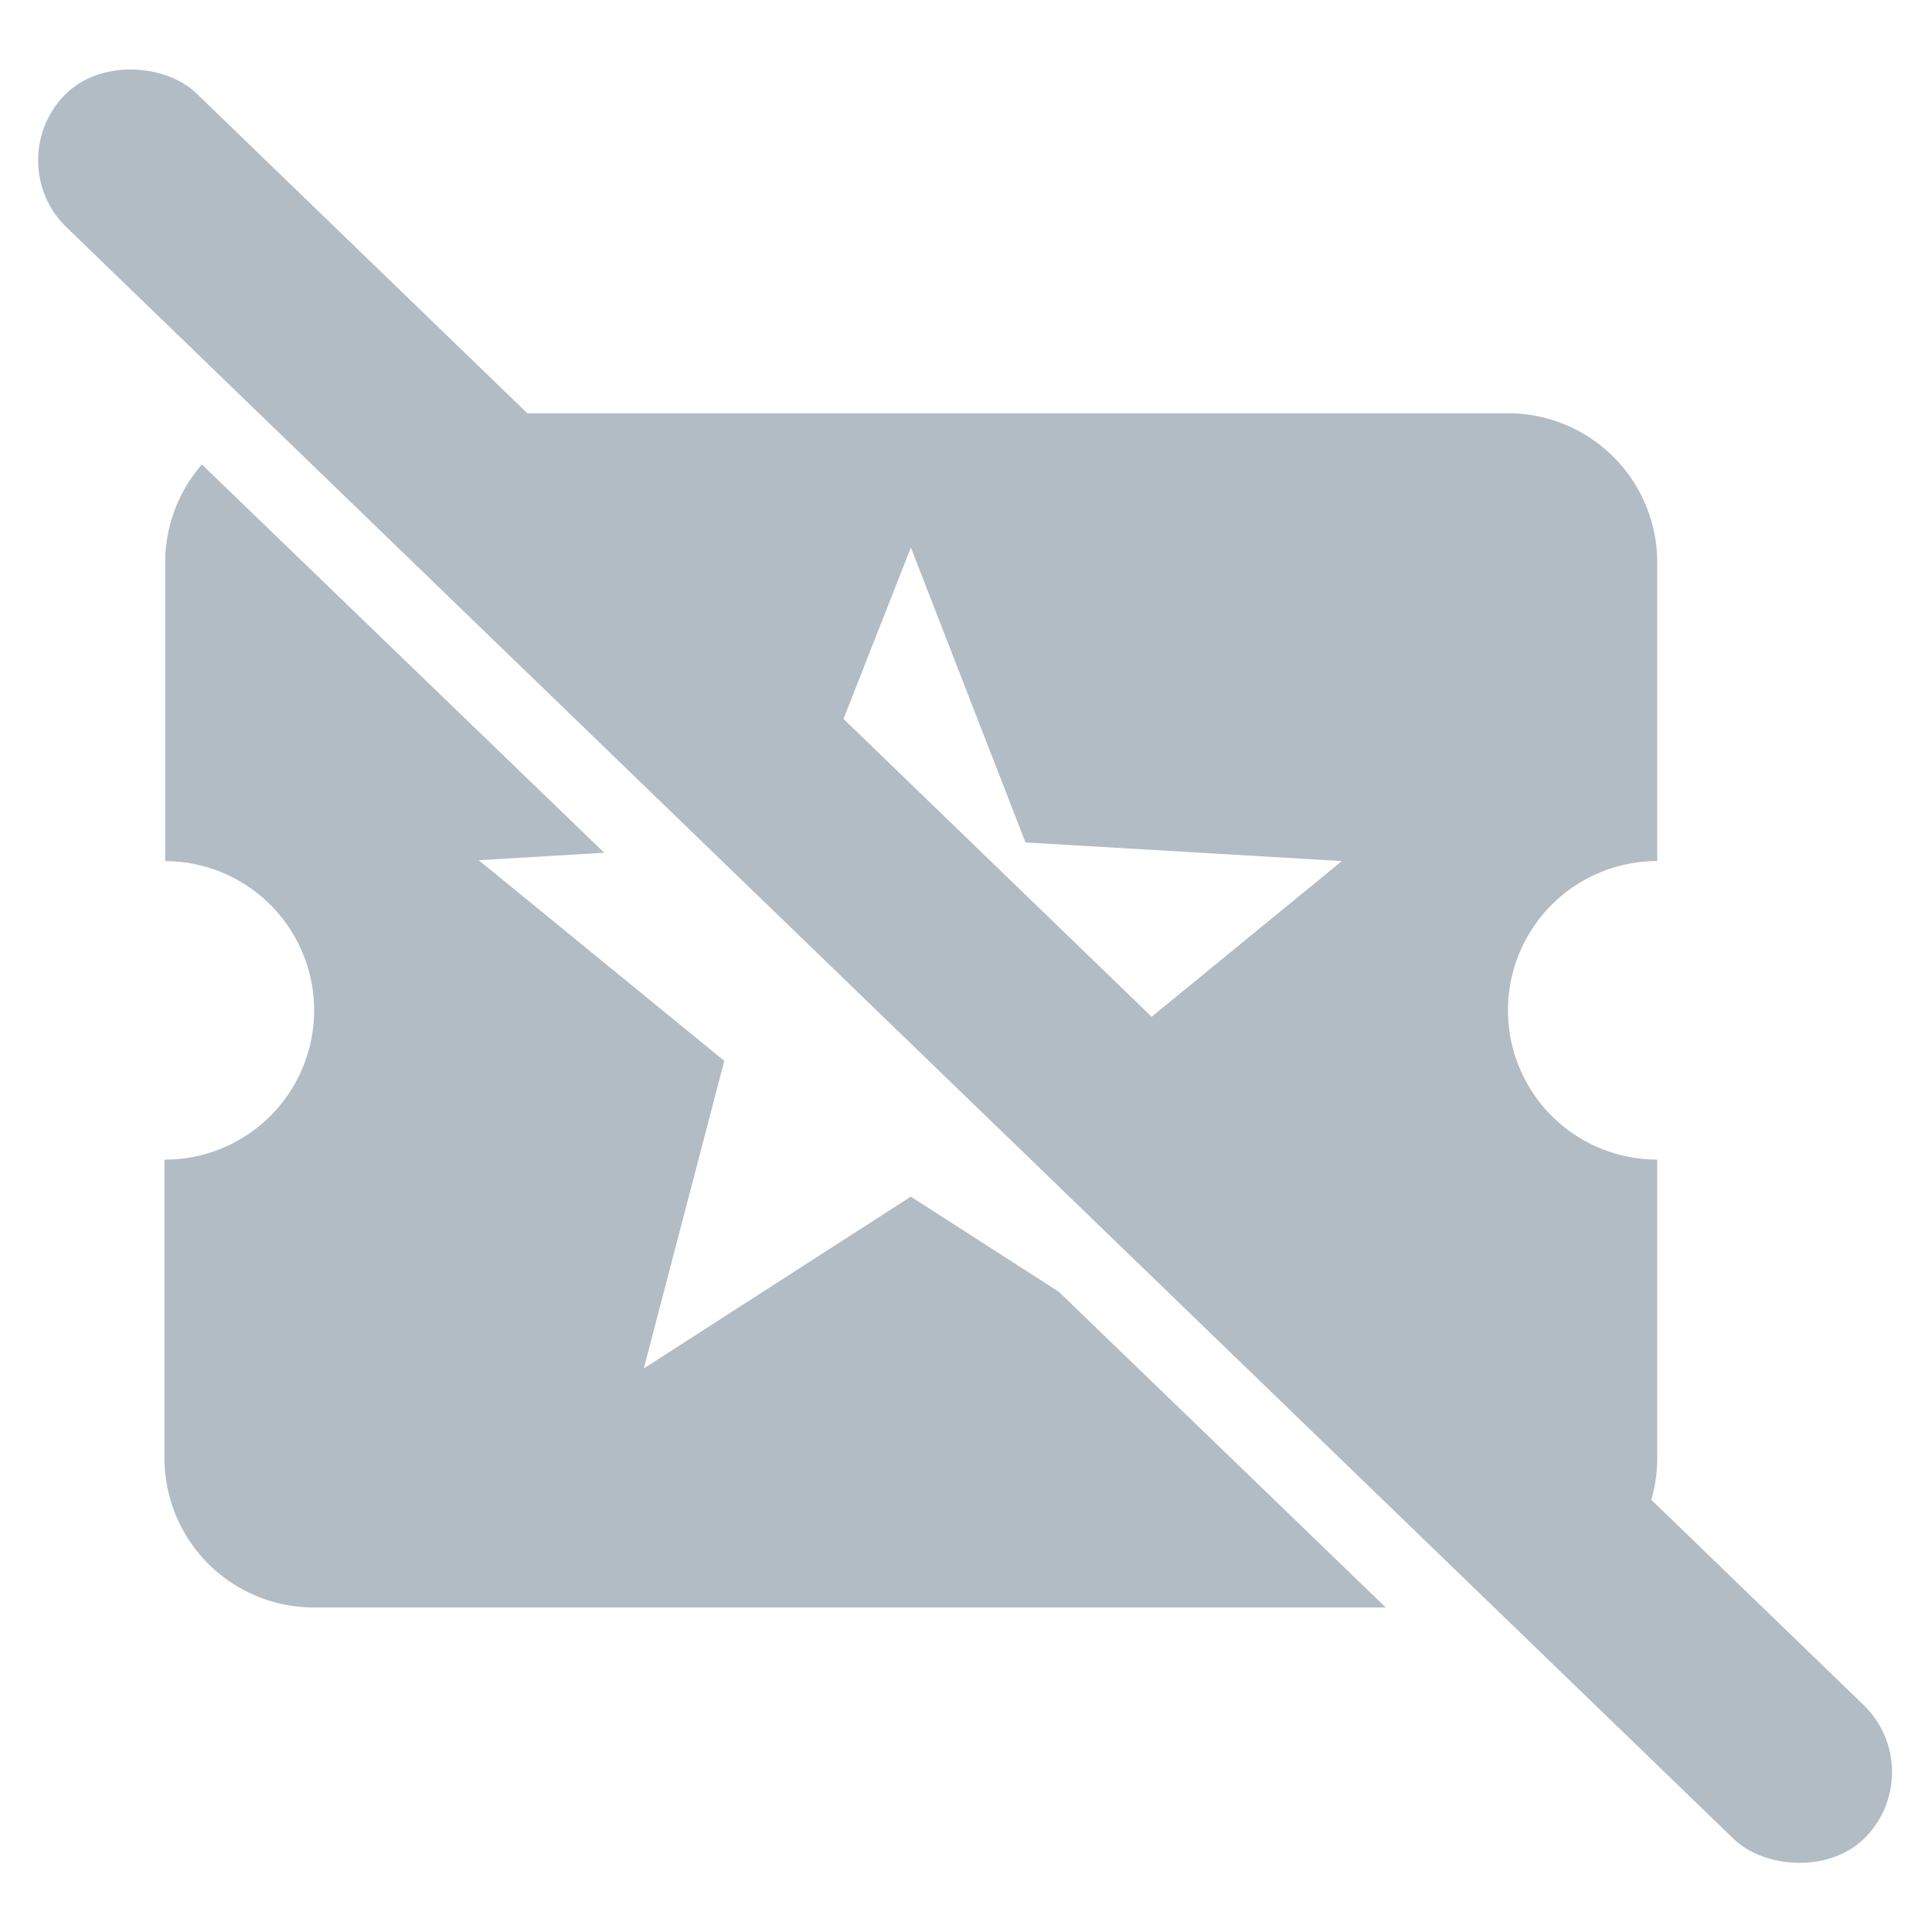 <svg xmlns="http://www.w3.org/2000/svg" width="28" height="28" viewBox="0 0 36.24 35.167">
    <defs>
        <style>
            .cls-1,.cls-2{fill:#b2bcc4}.cls-1{stroke:rgba(0,0,0,0)}
        </style>
    </defs>
    <g id="Group_108" data-name="Group 108" transform="translate(-81.913 -189.585)">
        <path id="Subtraction_6" d="M25.99 27.257H5.886a2.8 2.8 0 0 1-2.8-2.8v-5.6a2.8 2.8 0 0 0 .013-5.6v-5.6a2.8 2.8 0 0 1 .688-1.84l7.547 7.283-2.354.14 4.606 3.764-1.51 5.77 5.009-3.223 2.776 1.784 6.128 5.917zm3.839-.464l-8.958-8.65-.3-1.122 4.6-3.765-5.935-.349-2.15-5.532-2.027 5.155-7.946-7.674h21.173a2.8 2.8 0 0 1 2.8 2.8v5.6a2.8 2.8 0 0 0 0 5.6v5.6a2.8 2.8 0 0 1-1.257 2.337z" class="cls-1" data-name="Subtraction 6" transform="translate(81.913 191.944)"/>
        <rect id="Rectangle_16" width="3.5" height="47" class="cls-2" data-name="Rectangle 16" rx="1.75" transform="rotate(-45.97 267.392 -.498)"/>
    </g>
</svg>
